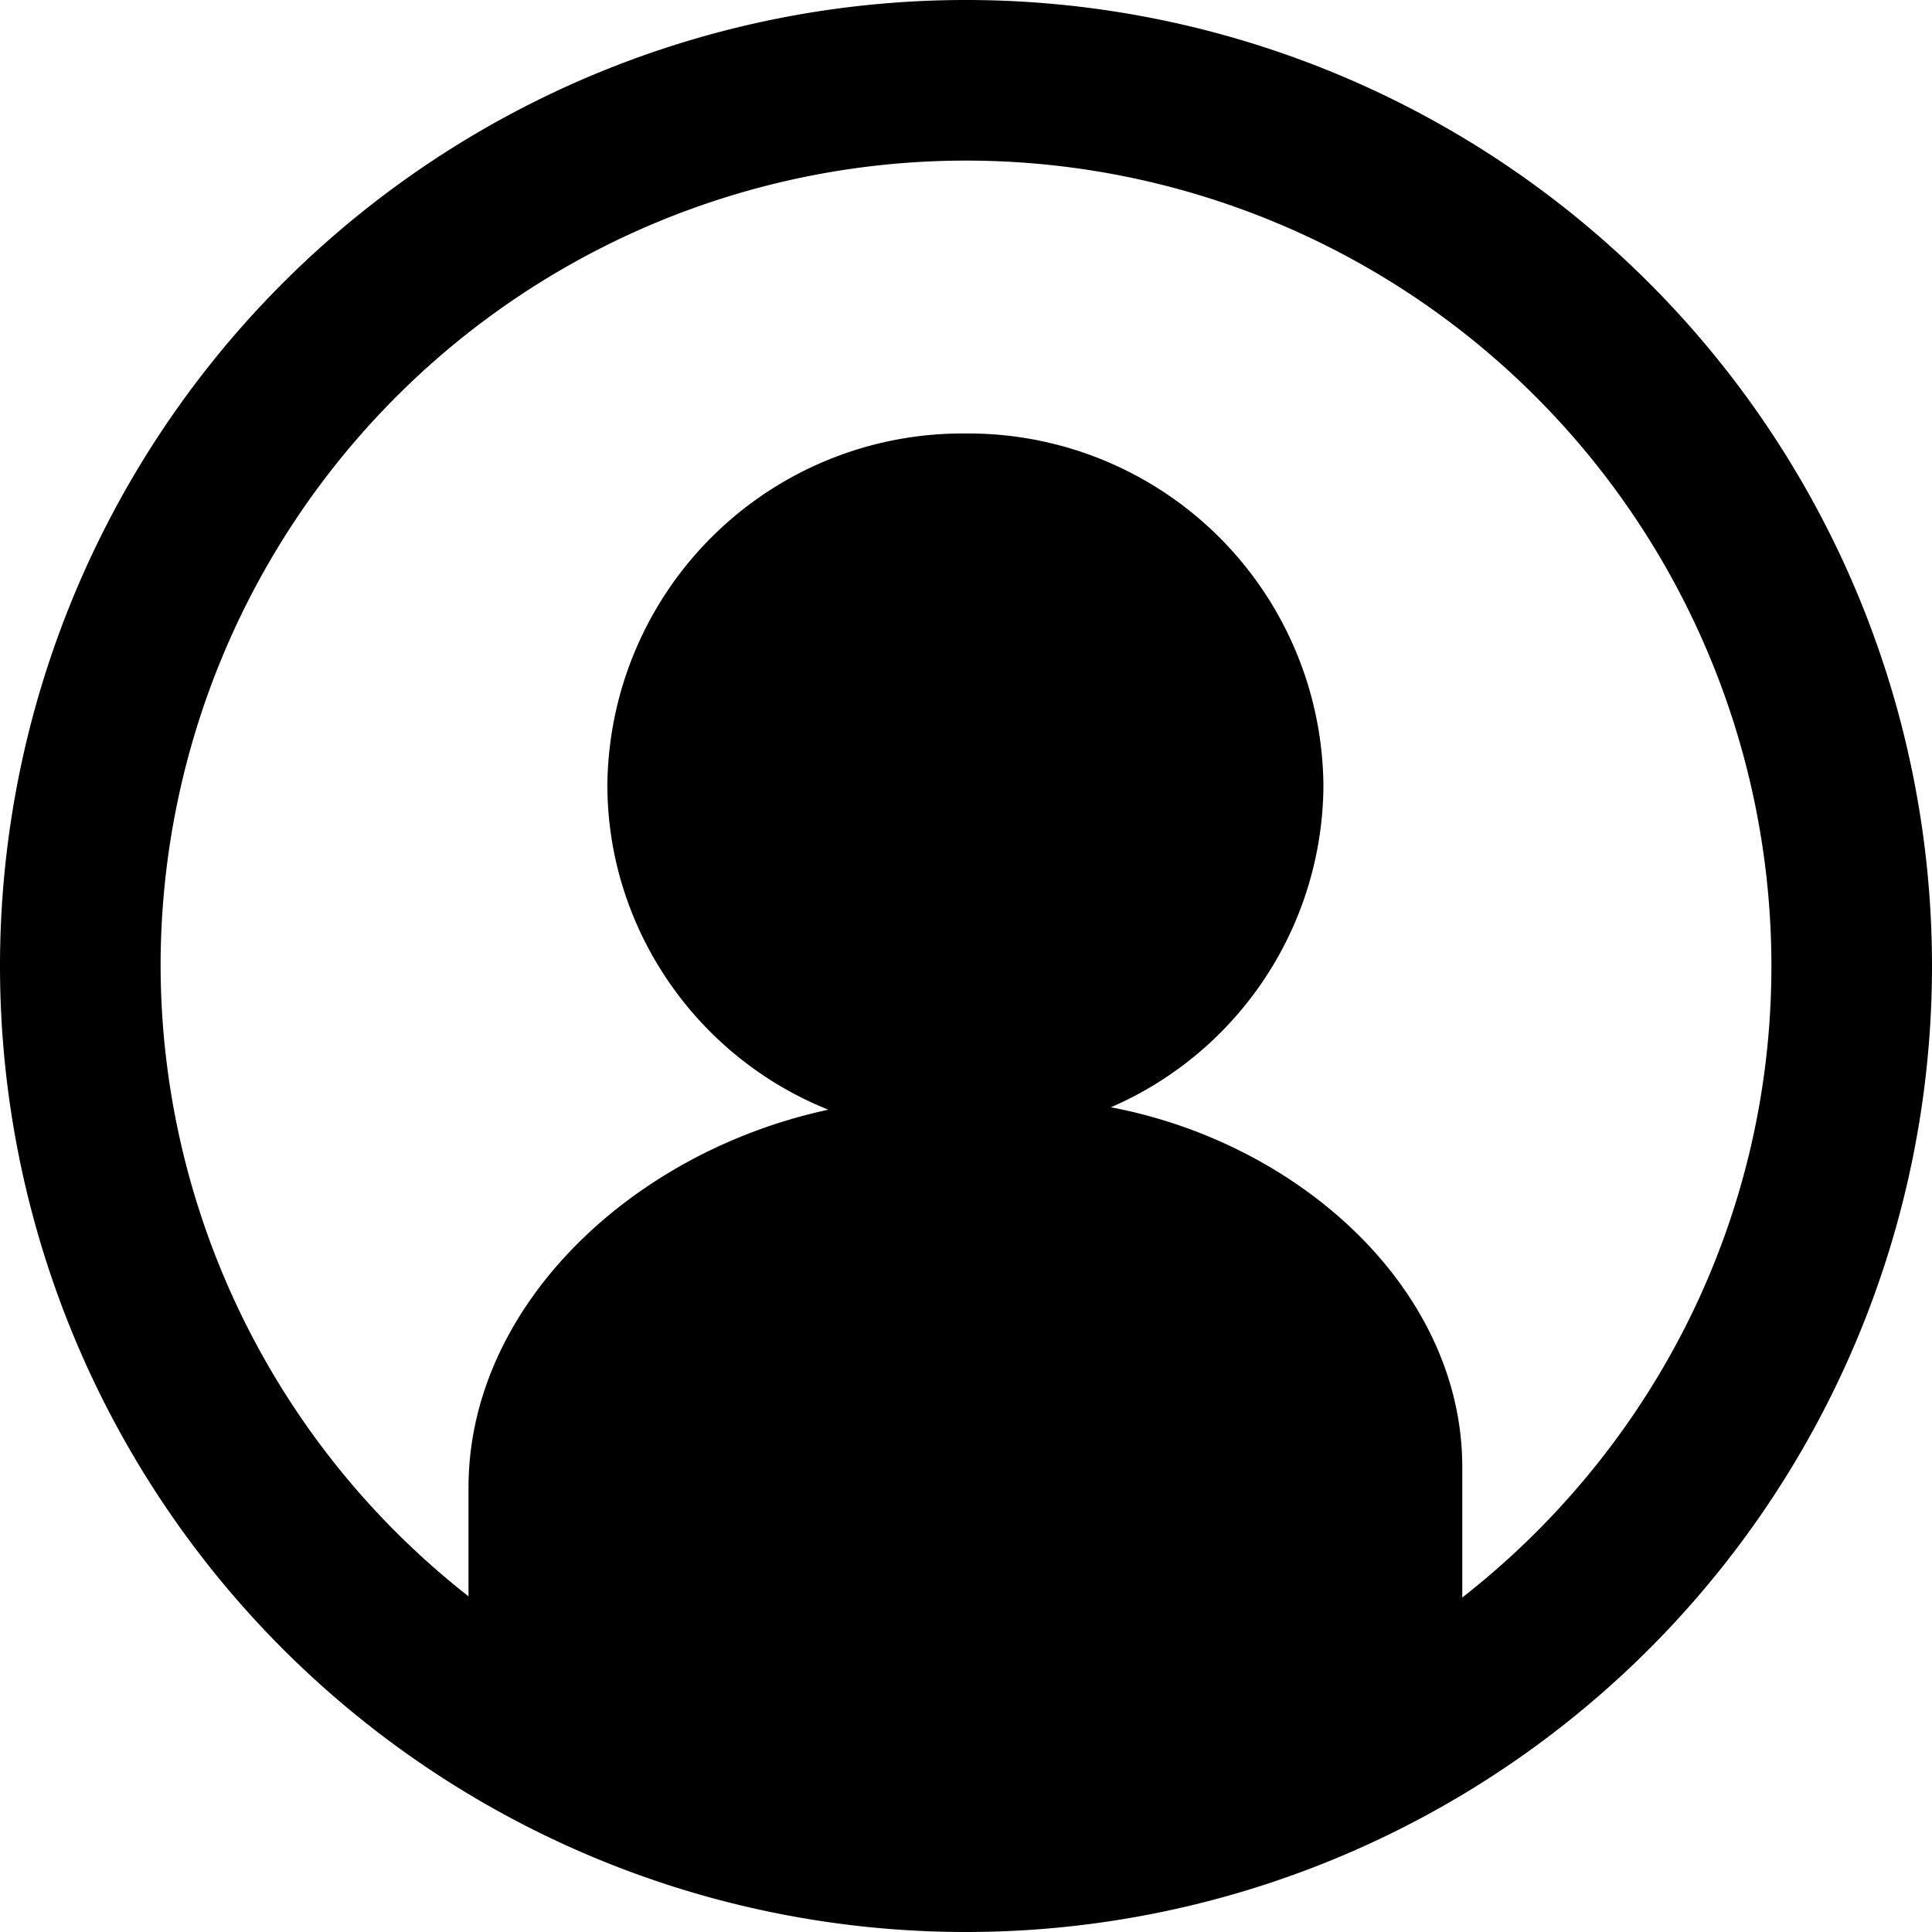 <svg width="16" height="16" viewBox="0 0 16 16" xmlns="http://www.w3.org/2000/svg"><title>user-circle</title><path d="M16 8A8 8 0 1 0 0 8a8 8 0 0 0 16 0zM1.33 8a6.67 6.67 0 0 1 13.34 0c0 2.12-1 4.01-2.56 5.23v-1.08c0-1.46-1.33-2.68-2.91-2.98a2.92 2.92 0 0 0 1.76-2.66 2.94 2.94 0 0 0-2.97-2.92A2.94 2.94 0 0 0 5.03 6.5c0 1.18.73 2.25 1.83 2.69-1.63.35-2.98 1.63-2.98 3.13v.9A6.65 6.65 0 0 1 1.33 8z"/></svg>